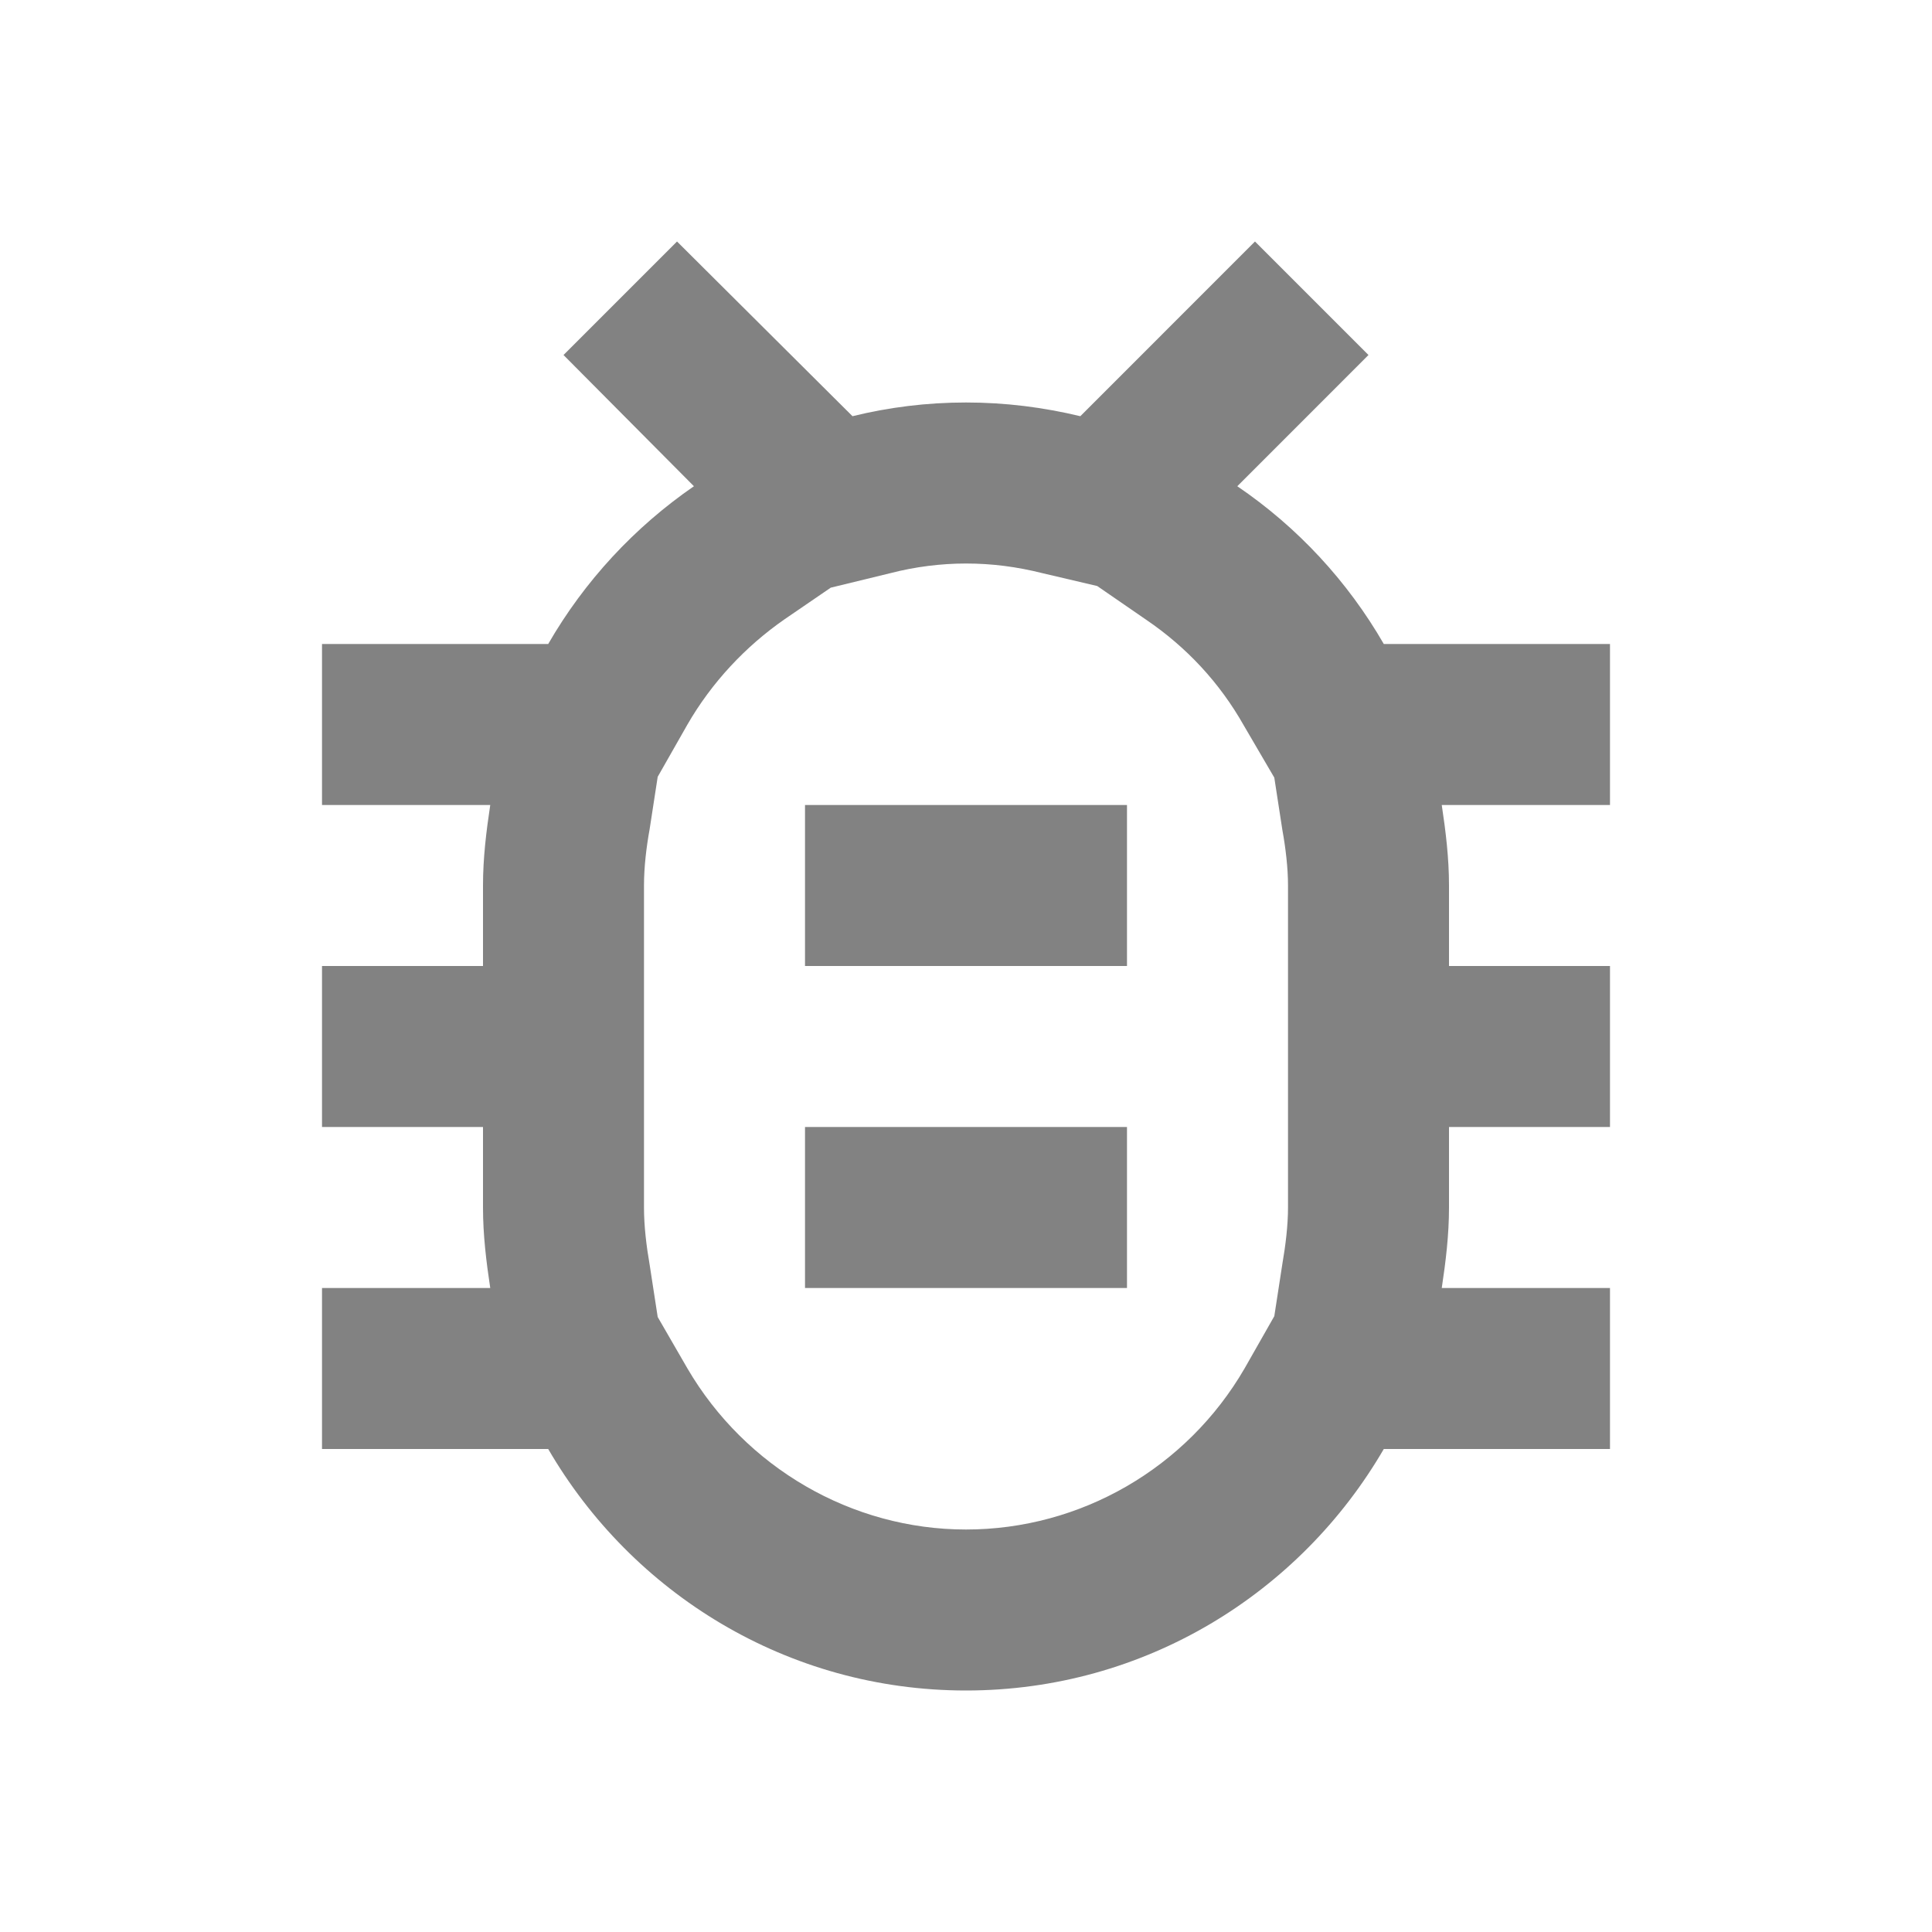 <svg width="52" height="52" viewBox="0 0 52 52" fill="none" xmlns="http://www.w3.org/2000/svg">
<path fill-rule="evenodd" clip-rule="evenodd" d="M37.245 17.333H43.333V21.667H38.805C38.913 22.382 39 23.097 39 23.833V26H43.333V30.333H39V32.5C39 33.237 38.913 33.952 38.805 34.667H43.333V39H37.245C34.992 42.878 30.81 45.5 26 45.5C21.19 45.5 17.008 42.878 14.755 39H8.667V34.667H13.195C13.087 33.952 13 33.237 13 32.5V30.333H8.667V26H13V23.833C13 23.097 13.087 22.382 13.195 21.667H8.667V17.333H14.755C15.73 15.643 17.073 14.192 18.677 13.087L15.167 9.555L18.222 6.5L22.945 11.202C23.92 10.963 24.938 10.833 26 10.833C27.062 10.833 28.08 10.963 29.077 11.202L33.778 6.5L36.833 9.555L33.302 13.087C34.927 14.192 36.27 15.643 37.245 17.333ZM34.667 32.5V26V23.833C34.667 23.357 34.602 22.815 34.515 22.338L34.298 20.93L33.475 19.522C32.825 18.373 31.937 17.42 30.853 16.683L29.532 15.773L28.058 15.427C27.365 15.253 26.693 15.167 26 15.167C25.328 15.167 24.635 15.253 23.963 15.427L22.36 15.817L21.125 16.662C20.063 17.398 19.153 18.373 18.503 19.5L17.702 20.908L17.485 22.317C17.398 22.793 17.333 23.335 17.333 23.833V32.5C17.333 32.998 17.398 33.54 17.485 34.038L17.702 35.447L18.503 36.833C20.063 39.498 22.923 41.167 26 41.167C29.077 41.167 31.937 39.52 33.497 36.833L34.298 35.425L34.515 34.017C34.602 33.518 34.667 32.977 34.667 32.5ZM21.667 30.333H30.333V34.667H21.667V30.333ZM30.333 21.667H21.667V26H30.333V21.667Z" fill="#828282"/>
</svg>

